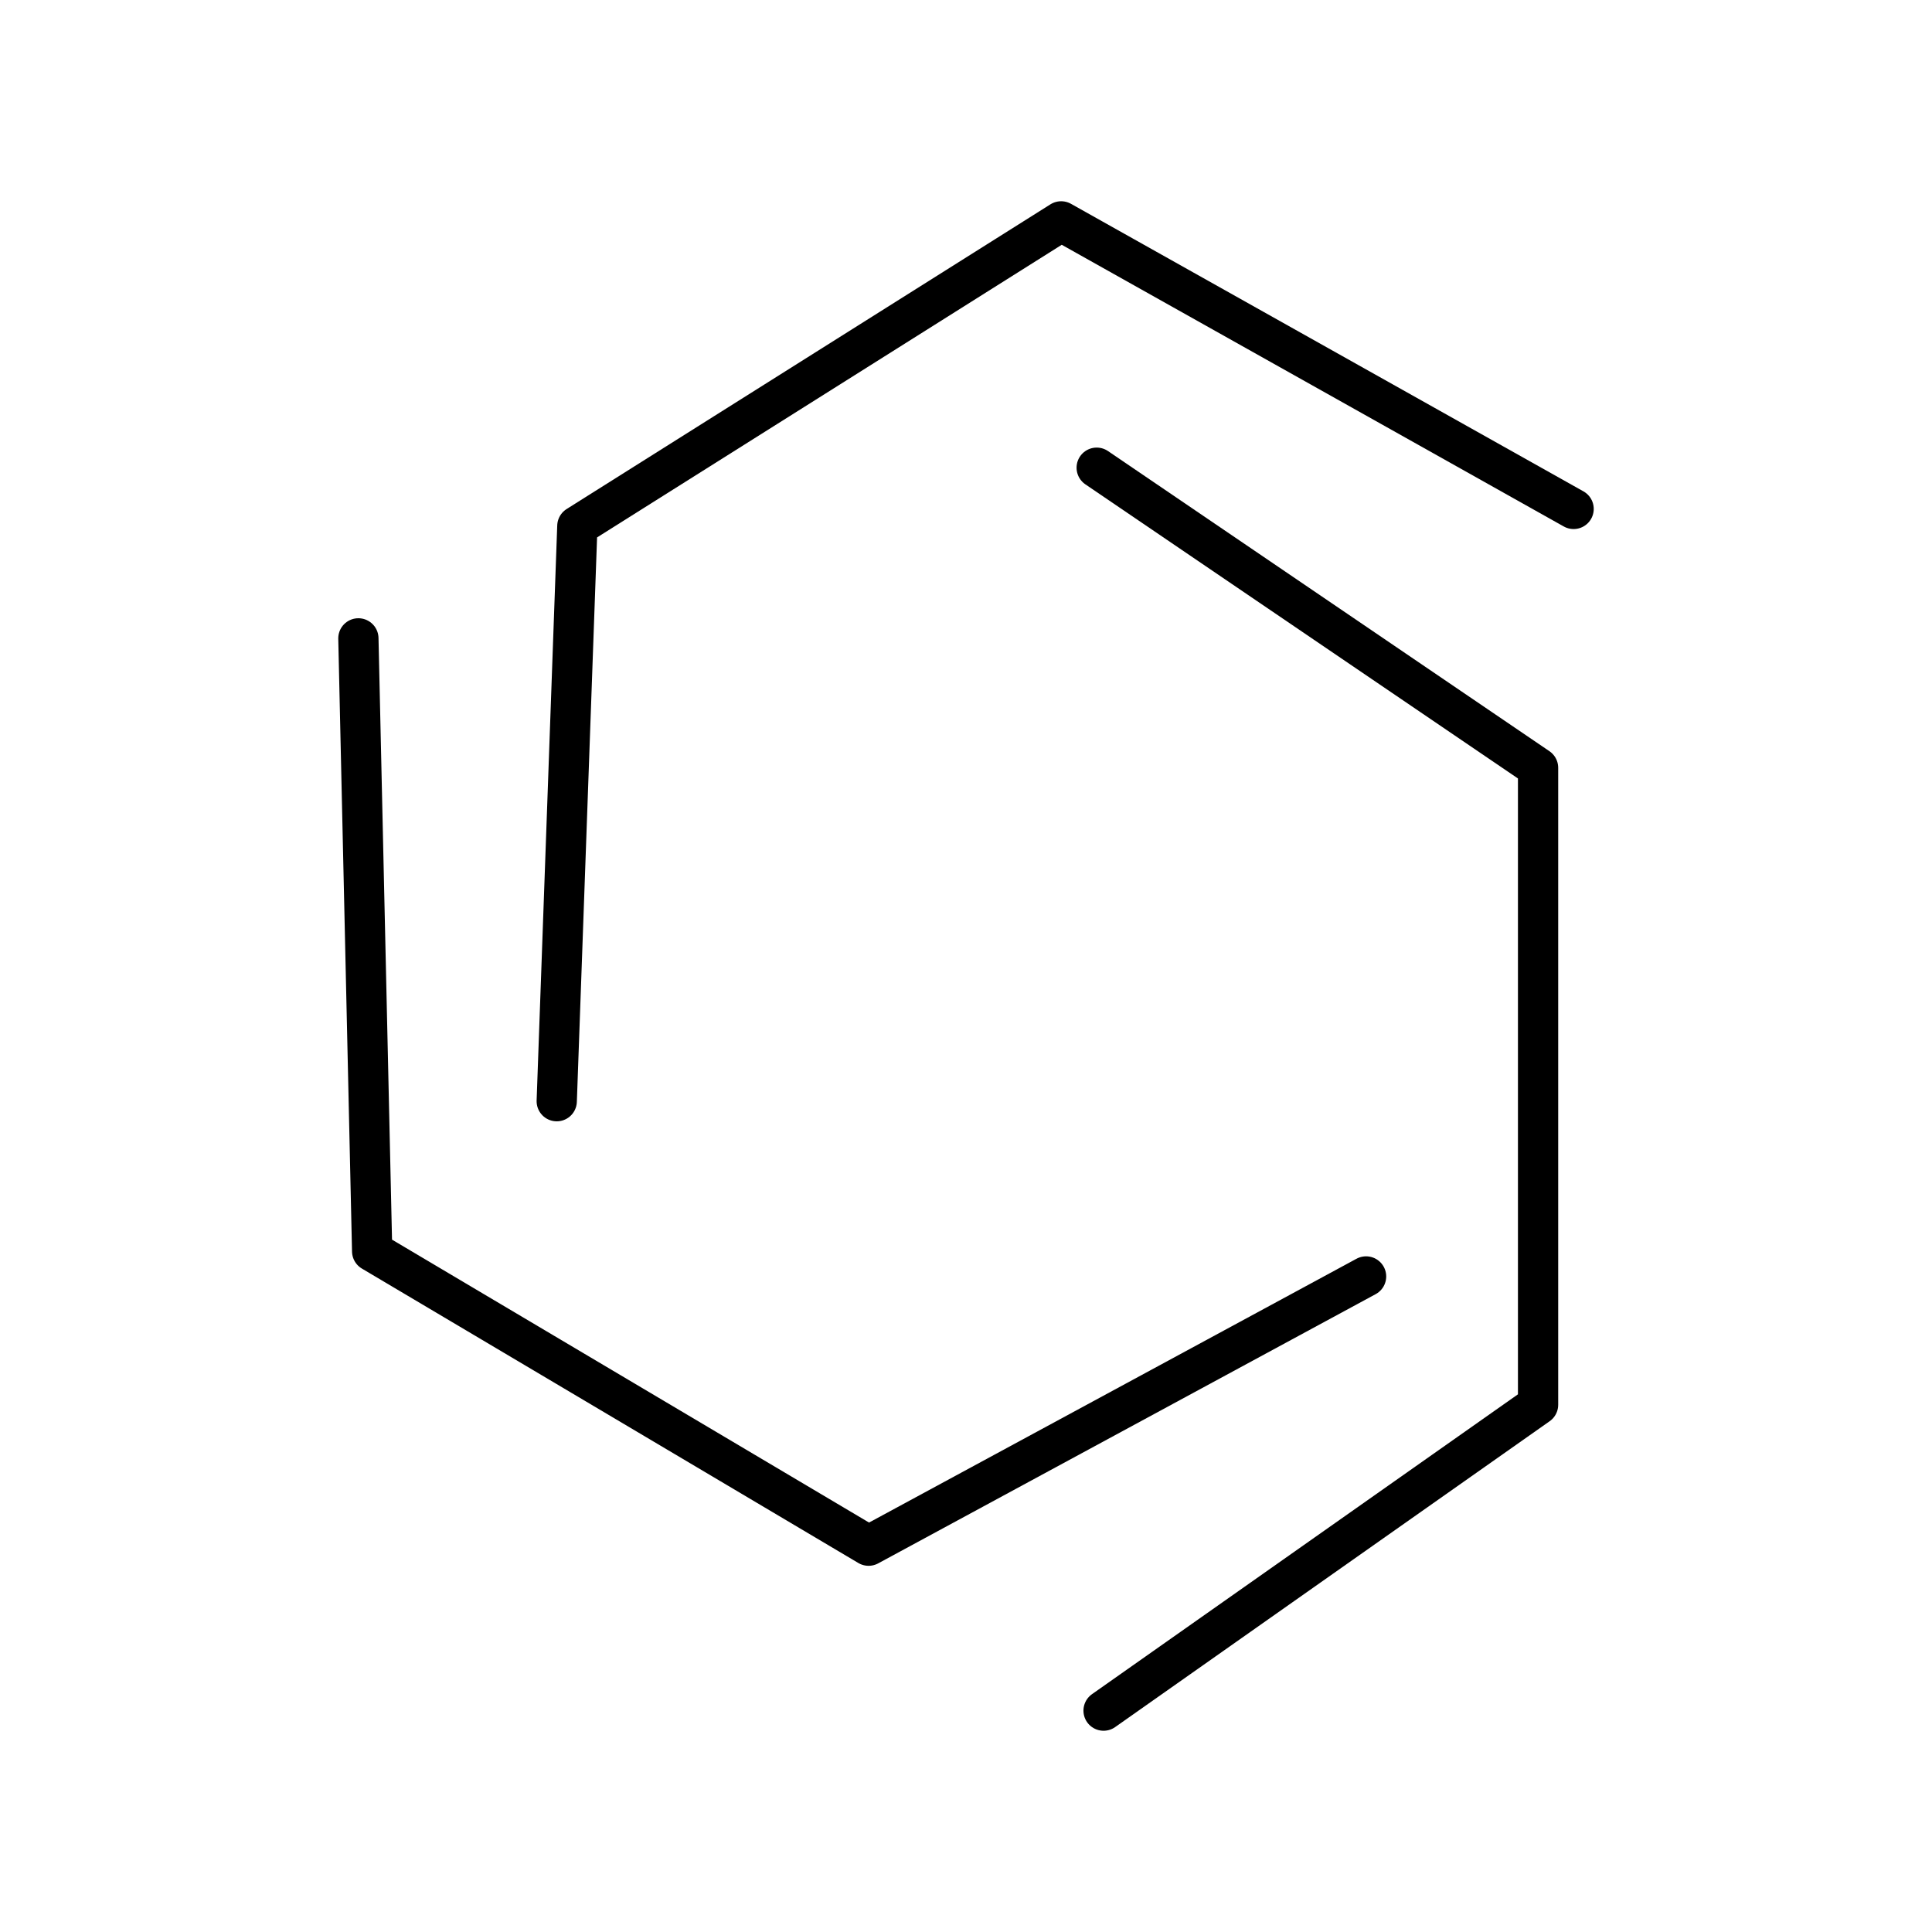 <svg xmlns="http://www.w3.org/2000/svg" width="3em" height="3em" viewBox="0 0 48 48"><path fill="none" stroke="currentColor" stroke-linecap="round" stroke-linejoin="round" d="M39.096 12.644L26.364 5.5l-12.02 7.57l-.512 14.289"/><path fill="none" stroke="currentColor" stroke-linecap="round" stroke-linejoin="round" d="m27.247 11.62l10.966 7.456v15.825L27.418 42.5"/><path fill="none" stroke="currentColor" stroke-linecap="round" stroke-linejoin="round" d="m33.94 31.713l-12.36 6.689l-12.334-7.315l-.342-15.227"/></svg>